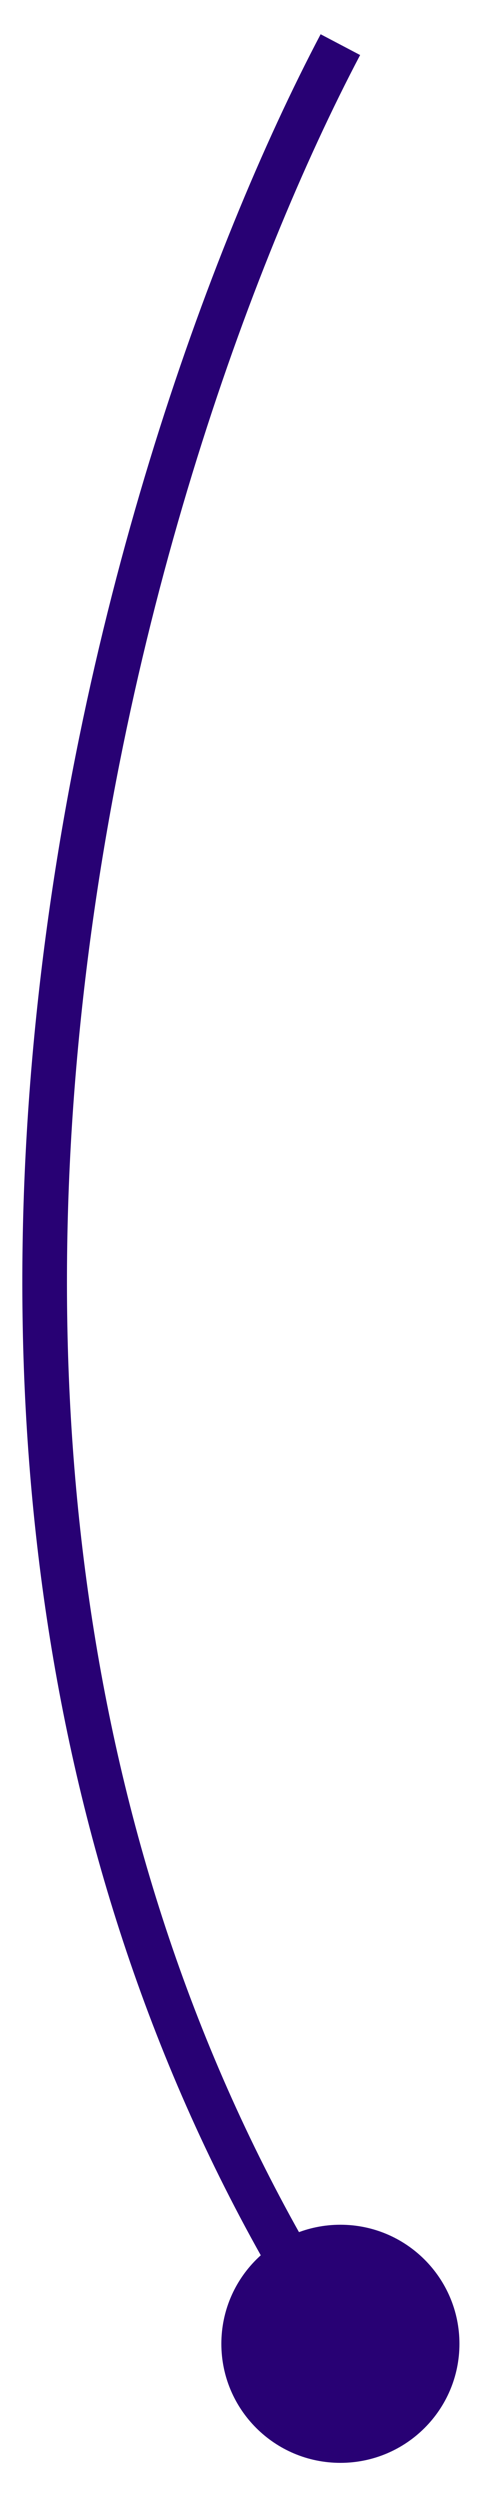 <svg width="11" height="56" viewBox="0 0 11 56" fill="none" xmlns="http://www.w3.org/2000/svg">
<path d="M4.959 52.5C4.959 53.973 6.153 55.167 7.626 55.167C9.099 55.167 10.293 53.973 10.293 52.5C10.293 51.027 9.099 49.833 7.626 49.833C6.153 49.833 4.959 51.027 4.959 52.5ZM7.183 0.767C4.655 5.57 1.635 13.908 0.753 23.366C-0.129 32.827 1.127 43.45 7.207 52.773L8.045 52.227C2.125 43.15 0.88 32.773 1.749 23.459C2.617 14.142 5.596 5.93 8.068 1.233L7.183 0.767Z" fill="#280174"/>
</svg>
